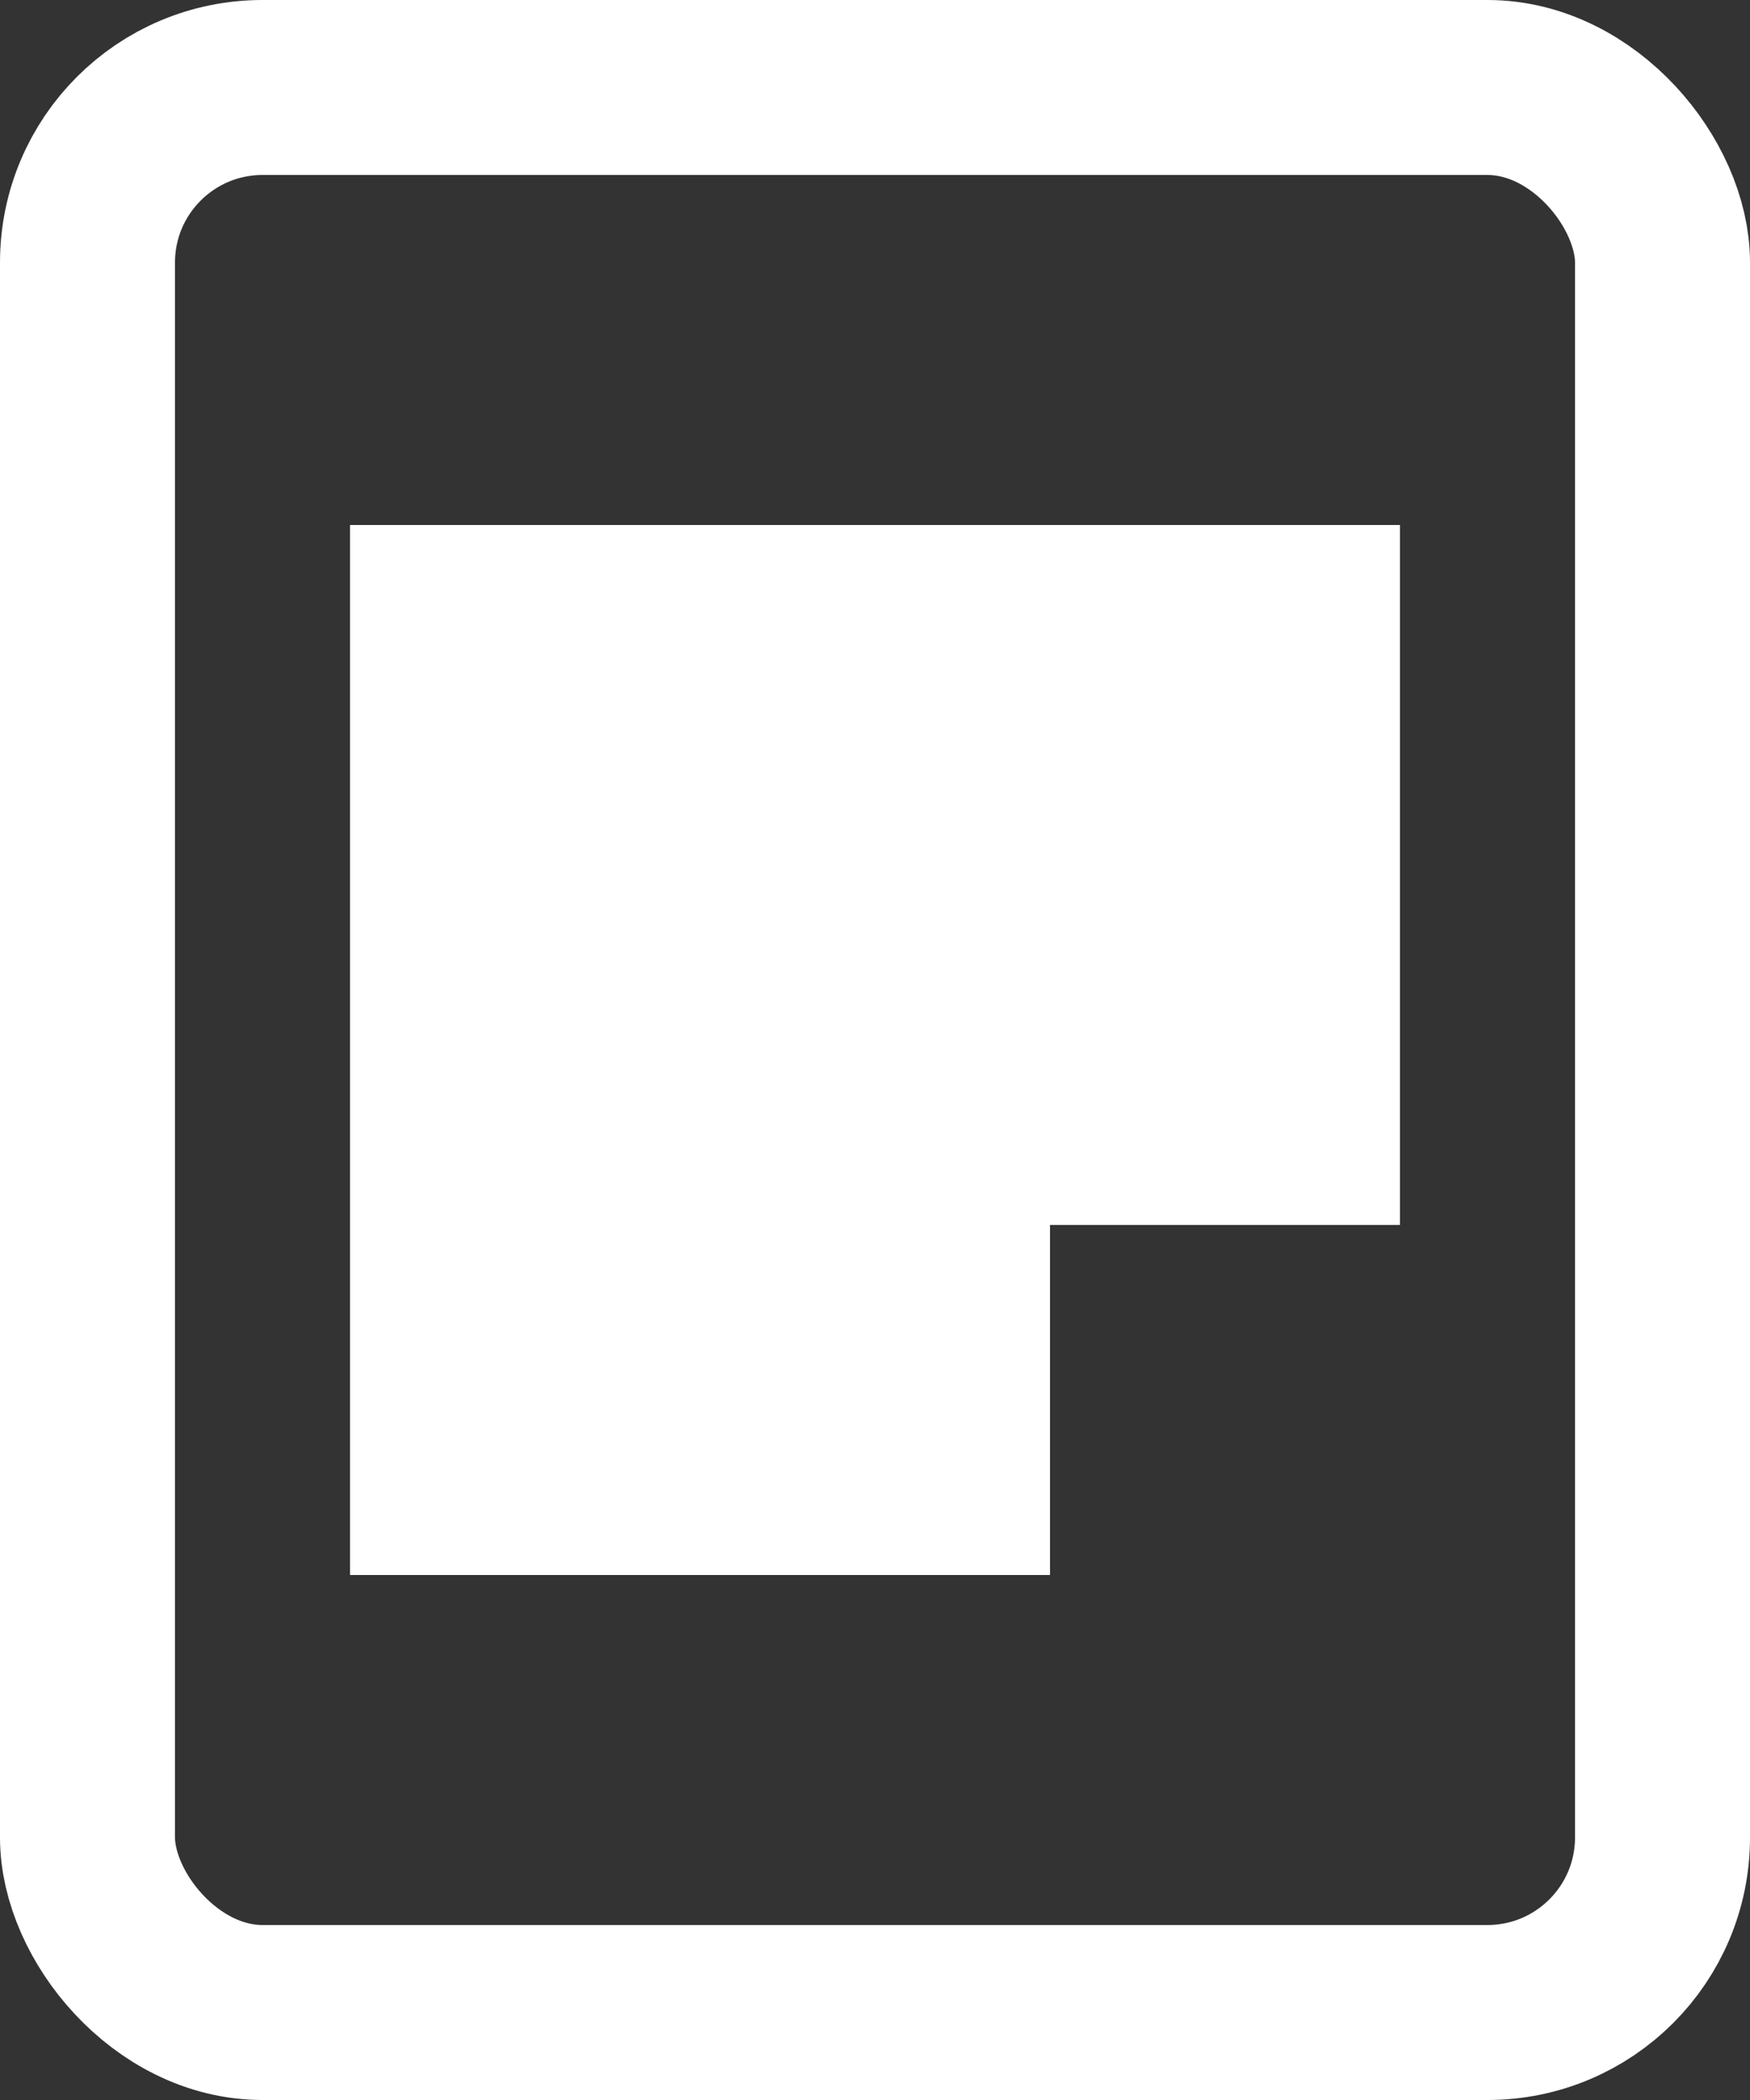 <svg id="Группа_1" data-name="Группа 1" xmlns="http://www.w3.org/2000/svg" width="10" height="12" viewBox="0 0 10 12">
  <rect x="0" y="0" width="10" height="12" fill="#333333" stroke="none"/>
<defs>
    <style>
      .cls-1, .cls-2 {
        fill: none;
        stroke: #fff;
        stroke-width: 1px;
      }

      .cls-2 {
        fill-rule: evenodd;
      }
    </style>
  </defs>
  <rect id="_" data-name="=" class="cls-1" x="0.5" y="0.5" width="9" height="11" rx="1" ry="1"/>
  <path id="_2" data-name="=" class="cls-2" d="M1277,2087h5v1h-5v-1Zm0,2h5v1h-5v-1Zm0,2h3v1h-3v-1Z" transform="translate(-1274.5 -2083.5)"/>
</svg>
